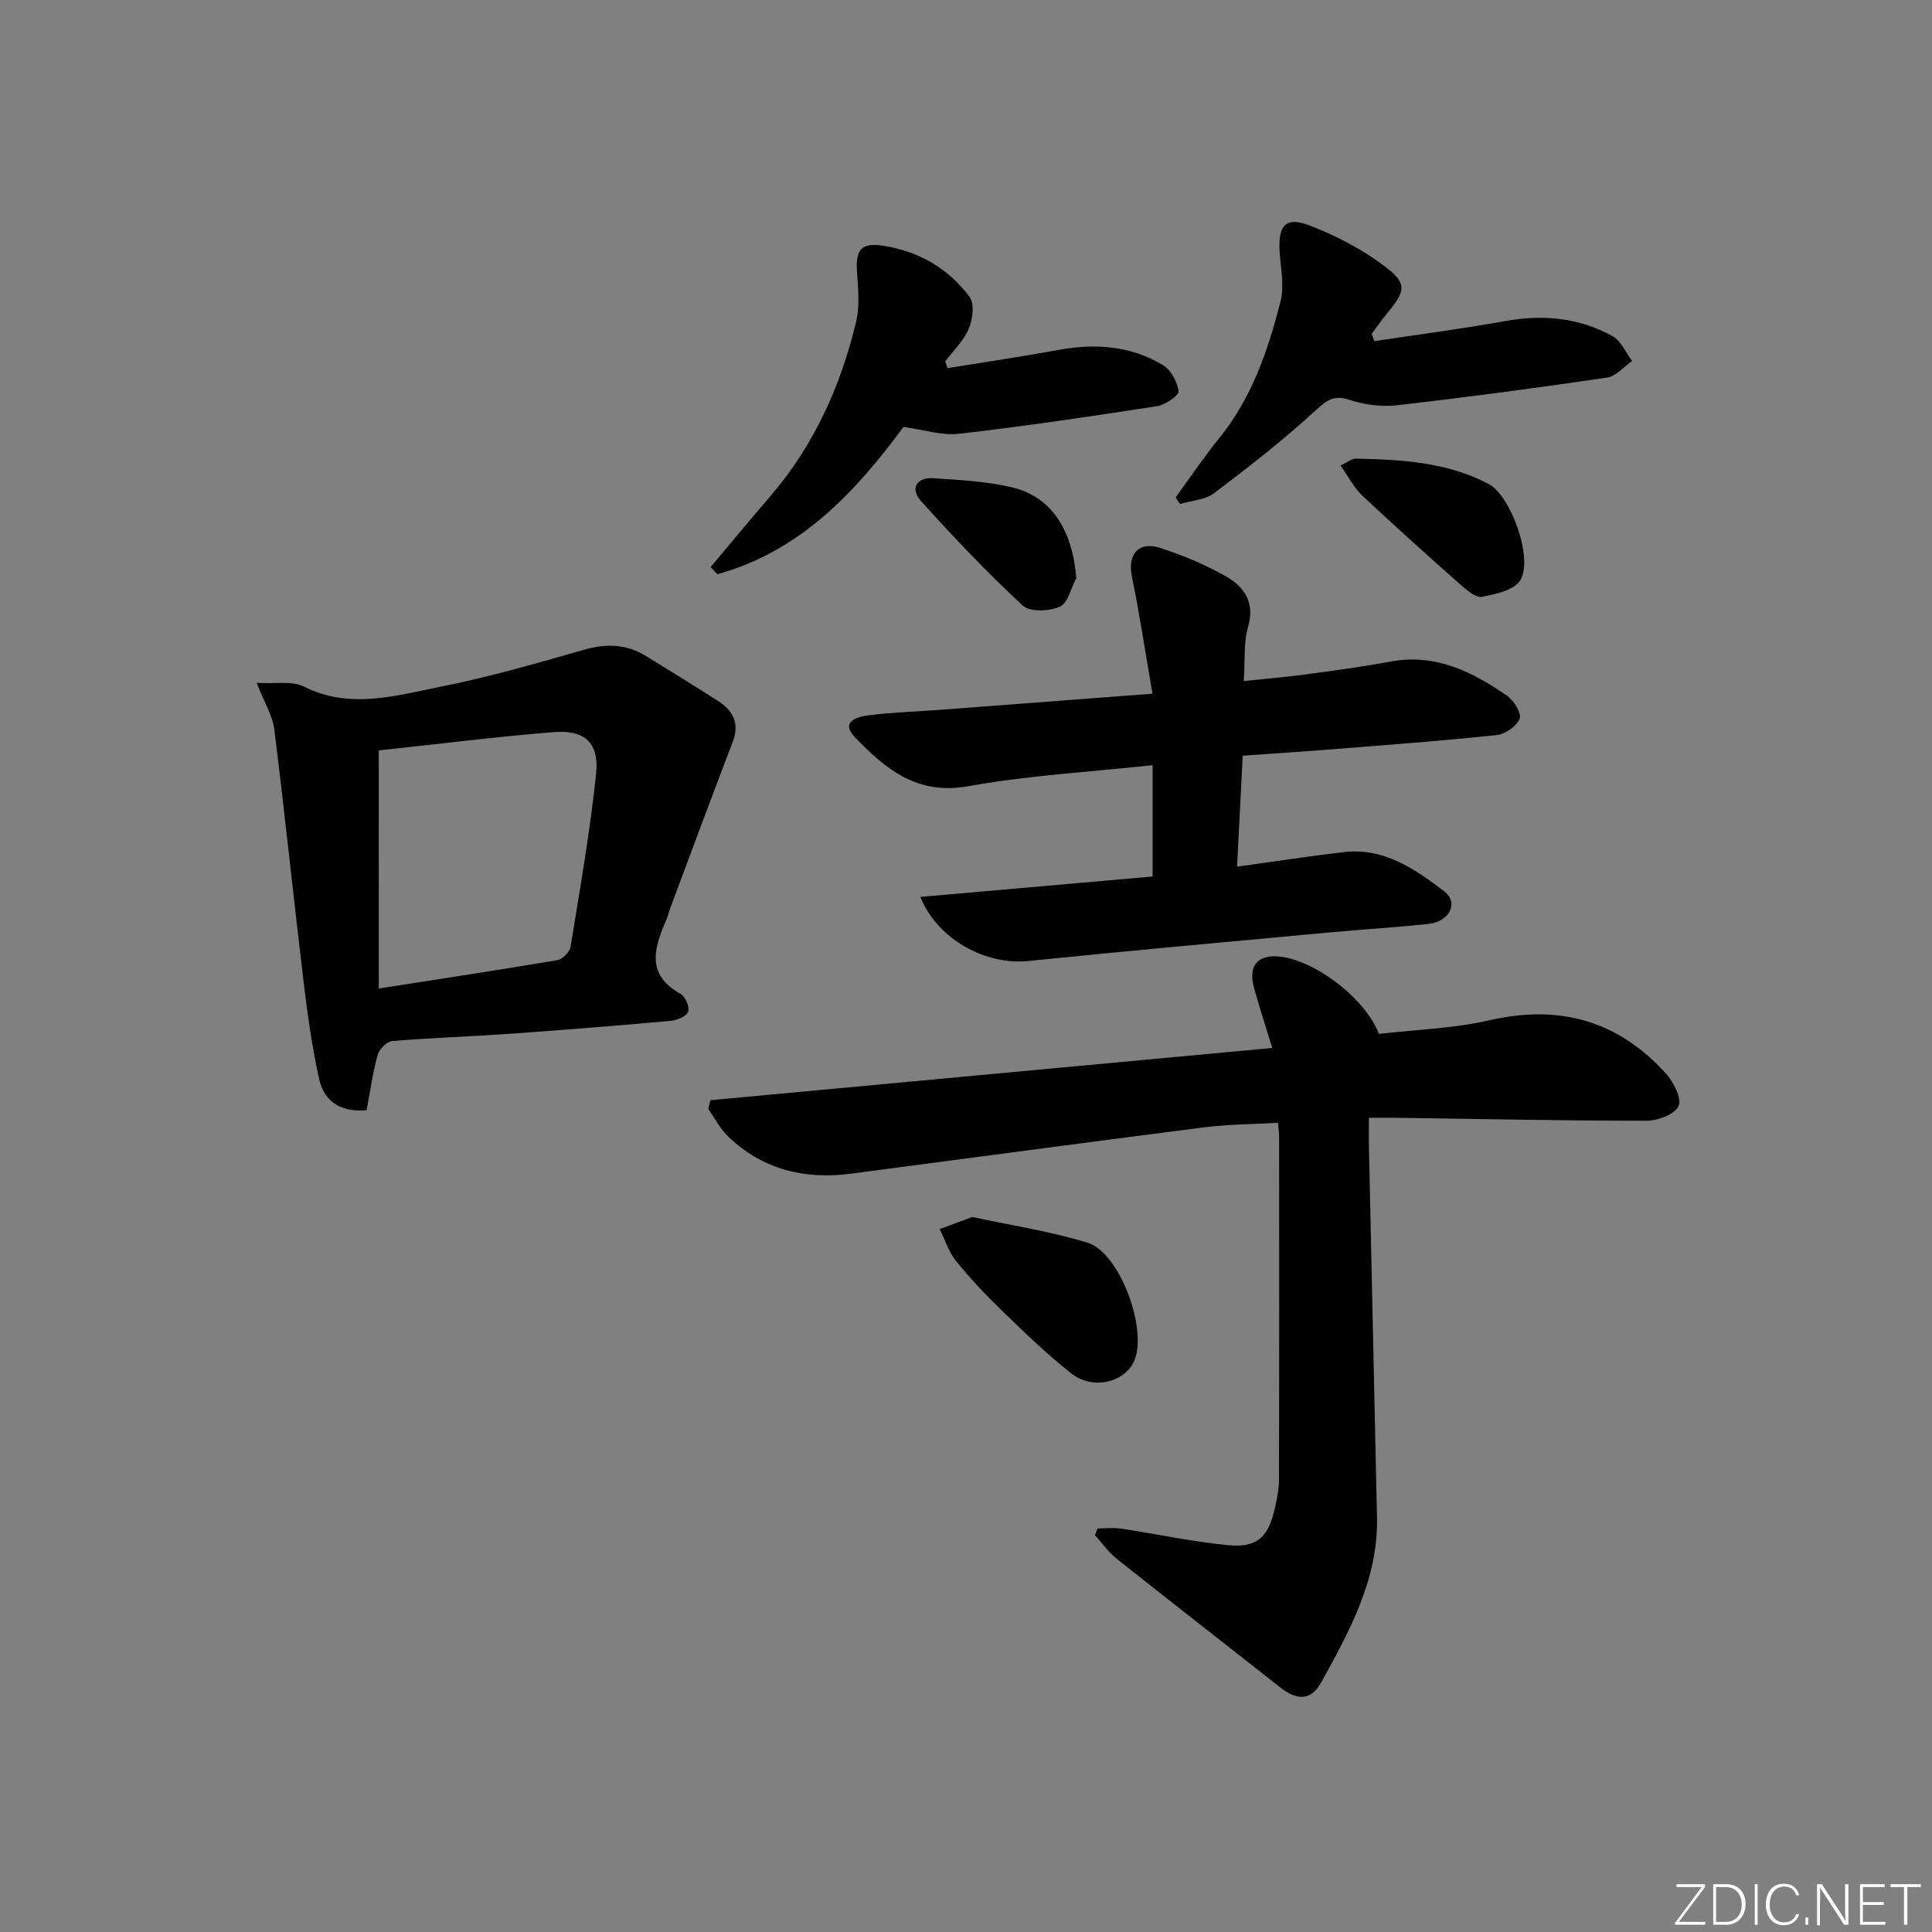 <svg enable-background="new 0 0 400 400" viewBox="0 0 400 400" xmlns="http://www.w3.org/2000/svg"><rect x="0" y="0" width="400" height="400" fill="#808080" stroke="none"/><g fill="#fafbfc"><path d="m346.9 398 5.4-7.3h-5.2v-.6h5.9v.6l-5.4 7.2h5.5l-.1.6h-6.2v-.5z"/><path d="m354.7 390.1h2.8c2.3 0 3.9 1.6 3.9 4.1s-1.6 4.3-3.9 4.3h-2.8zm.6 7.8h2c2.2 0 3.3-1.6 3.3-3.6 0-1.8-1-3.6-3.3-3.6h-2z"/><path d="m363.9 390.1v8.4h-.6v-8.4z"/><path d="m372.5 396.3c-.4 1.3-1.4 2.3-3.2 2.3-2.4 0-3.7-1.9-3.7-4.3 0-2.3 1.2-4.3 3.7-4.3 1.8 0 2.9 1 3.2 2.4h-.6c-.4-1.1-1.1-1.8-2.5-1.8-2.1 0-3 1.9-3 3.7s.9 3.7 3 3.7c1.4 0 2.1-.7 2.5-1.7z"/><path d="m373.8 398.5v-1.5h.6v1.5z"/><path d="m376.2 398.5v-8.4h1c1.3 2 4.4 6.7 4.9 7.6-.1-1.2-.1-2.4-.1-3.8v-3.8h.7v8.4h-.9c-1.2-1.9-4.4-6.8-5-7.7.1 1.1 0 2.3 0 3.9v3.9h-.6z"/><path d="m390 394.4h-4.3v3.5h4.7l-.1.6h-5.2v-8.4h5.1v.6h-4.5v3.1h4.3z"/><path d="m394.2 390.7h-2.8v-.6h6.3v.6h-2.8v7.8h-.7z"/></g><path d="m147.12 227.78c38.51-3.58 77.02-7.16 116.28-10.81-1.42-4.65-2.69-8.53-3.77-12.46-1.24-4.5.73-6.89 5.14-6.48 7.37.69 17.9 8.63 20.72 16.03 7.55-.88 15.4-1.11 22.92-2.83 14.52-3.33 26.64.1 36.53 11.07 1.58 1.75 3.3 5.16 2.59 6.7-.79 1.71-4.3 3.04-6.63 3.04-17.14 0-34.28-.37-51.42-.61-1.79-.03-3.58 0-6.06 0 0 2.49-.04 4.43.01 6.37.55 25.44 1.1 50.88 1.66 76.33.28 12.73-5.62 23.43-11.47 34.06-2.18 3.97-5.04 3.96-8.66 1.1-11.22-8.86-22.52-17.62-33.71-26.52-1.73-1.38-3.05-3.27-4.56-4.93.18-.46.36-.93.54-1.39 1.64 0 3.32-.21 4.93.04 7.38 1.11 14.7 2.71 22.11 3.42 6.03.57 8.34-1.66 9.68-7.66.43-1.93.85-3.93.85-5.9.06-23.66.04-47.31.03-70.97 0-.81-.13-1.62-.23-2.92-5.24.31-10.34.31-15.36.95-24.36 3.11-48.7 6.4-73.06 9.59-9.58 1.25-18.24-.84-25.36-7.63-1.69-1.62-2.81-3.84-4.19-5.78.15-.63.32-1.22.49-1.81z" fill="#010000"/><path d="m238.61 143.62c-1.51-8.72-2.68-16.56-4.27-24.31-.92-4.49 1.34-7.32 5.83-5.88 4.71 1.52 9.38 3.47 13.67 5.92 3.74 2.14 6.04 5.34 4.56 10.43-.95 3.26-.6 6.91-.89 11.22 4.32-.45 8.51-.79 12.67-1.35 5.92-.8 11.84-1.59 17.71-2.68 9.3-1.73 16.93 2.1 24.15 7.09 1.4.97 3.02 3.64 2.58 4.76-.61 1.55-2.98 3.19-4.75 3.37-11.06 1.18-22.16 1.99-33.26 2.88-6.27.5-12.56.91-19.32 1.39-.38 7.47-.76 14.83-1.17 22.97 7.76-1.07 14.91-2.17 22.09-3.01 8.28-.98 14.72 3.49 20.75 8.08 3.14 2.39 1.18 6.31-3.23 6.79-6.76.73-13.56 1.12-20.34 1.75-20.84 1.93-41.69 3.8-62.52 5.93-8.71.89-18.72-4.38-22.32-13.27 16.18-1.42 32.02-2.82 48.09-4.23 0-7.81 0-15.21 0-23.05-12.91 1.4-25.69 2.11-38.2 4.36-10.59 1.91-17.14-3.59-23.42-10.12-3.16-3.29.52-4.27 2.86-4.57 4.94-.62 9.94-.77 14.91-1.14 14.24-1.09 28.46-2.17 43.82-3.33z" fill="#010000"/><path d="m75.9 229.87c-5.42.45-8.8-1.86-9.81-6.42-1.47-6.61-2.41-13.35-3.22-20.08-2.1-17.44-3.9-34.92-6.08-52.36-.35-2.82-2.03-5.47-3.65-9.63 3.94.24 7.33-.46 9.76.76 9.53 4.78 18.96 1.9 28.25.05 10.06-2 19.97-4.85 29.84-7.69 4.65-1.34 8.82-1.12 12.89 1.4 4.95 3.06 9.91 6.1 14.8 9.24 3.13 2.01 4.49 4.65 3.01 8.5-4.38 11.41-8.62 22.88-12.9 34.32-.29.78-.45 1.6-.78 2.36-2.54 5.81-4.41 11.4 2.91 15.47.98.54 1.9 2.73 1.55 3.67-.36.96-2.28 1.77-3.59 1.89-11.08 1-22.17 1.89-33.27 2.68-8.13.57-16.28.83-24.39 1.51-1.11.09-2.69 1.66-3.02 2.83-1.02 3.65-1.53 7.44-2.3 11.5zm2.53-25.21c12.91-2.02 24.99-3.85 37.03-5.89 1.05-.18 2.5-1.69 2.67-2.76 1.94-11.93 4.03-23.85 5.29-35.85.66-6.32-2.35-9.09-8.68-8.59-12.16.97-24.27 2.51-36.32 3.8.01 16.4.01 32.46.01 49.29z" fill="#010000"/><path d="m196.18 76.22c7.65-1.25 15.32-2.37 22.93-3.77 7.63-1.4 14.98-.89 21.67 3.15 1.65.99 2.99 3.47 3.23 5.41.11.87-2.74 2.82-4.44 3.08-13.61 2.11-27.25 4.14-40.93 5.71-3.65.42-7.5-.86-11.59-1.4-10 13.58-21.46 25.79-38.54 30.49-.46-.5-.92-.99-1.38-1.49 4.09-4.86 8.13-9.76 12.28-14.57 9.09-10.54 14.64-22.86 17.85-36.25.79-3.3.38-6.94.17-10.4-.27-4.48.86-5.98 5.3-5.32 7.36 1.1 13.59 4.65 18.01 10.6 1.06 1.43.65 4.66-.17 6.61-1.05 2.5-3.2 4.53-4.88 6.76.16.45.32.92.49 1.39z" fill="#010000"/><path d="m284.53 70.63c9.06-1.37 18.16-2.54 27.18-4.17 7.82-1.41 15.27-.68 22.18 3.16 1.75.97 2.7 3.37 4.02 5.11-1.72 1.19-3.33 3.18-5.19 3.45-14.43 2.12-28.89 4.05-43.37 5.71-3.22.37-6.76-.04-9.83-1.07-3.27-1.09-4.69-.09-7.08 2.1-6.68 6.14-13.87 11.74-21.11 17.21-1.85 1.4-4.67 1.51-7.04 2.21-.3-.45-.6-.91-.89-1.36 2.99-4.09 5.81-8.31 9-12.23 6.78-8.34 10.14-18.22 12.72-28.35.82-3.23.02-6.89-.19-10.35-.33-5.44 1.28-7.27 6.23-5.36 5.31 2.05 10.55 4.75 15.11 8.13 5.17 3.82 4.88 5.24.88 10.11-1.11 1.35-2.11 2.78-3.16 4.17.17.52.35 1.02.54 1.53z" fill="#010000"/><path d="m201.33 251.96c8.1 1.76 16.15 2.97 23.84 5.33 6.73 2.06 12.56 18.19 9.6 24.6-2.01 4.36-8.57 5.93-12.94 2.49-5.08-4-9.75-8.54-14.41-13.05-3.34-3.23-6.55-6.63-9.47-10.24-1.53-1.89-2.29-4.39-3.4-6.62 2.17-.8 4.34-1.6 6.78-2.51z" fill="#010000"/><path d="m277.53 96.38c1.47-.69 2.33-1.45 3.17-1.43 9.46.2 18.9.71 27.5 5.25 4.68 2.47 9.36 15.69 6.5 20.02-1.33 2.02-5.06 2.79-7.85 3.35-1.22.24-3.02-1.24-4.23-2.31-6.95-6.15-13.86-12.34-20.62-18.69-1.72-1.65-2.85-3.92-4.47-6.19z" fill="#010000"/><path d="m222.84 119.69c-1.11 2.06-1.74 5.18-3.44 5.93-2.17.97-6.19 1.12-7.66-.25-7.37-6.85-14.35-14.17-21.08-21.66-2.24-2.49-.96-4.94 2.63-4.7 5.44.37 10.96.64 16.23 1.89 8.17 1.93 12.5 8.78 13.32 18.79z" fill="#010000"/></svg>
